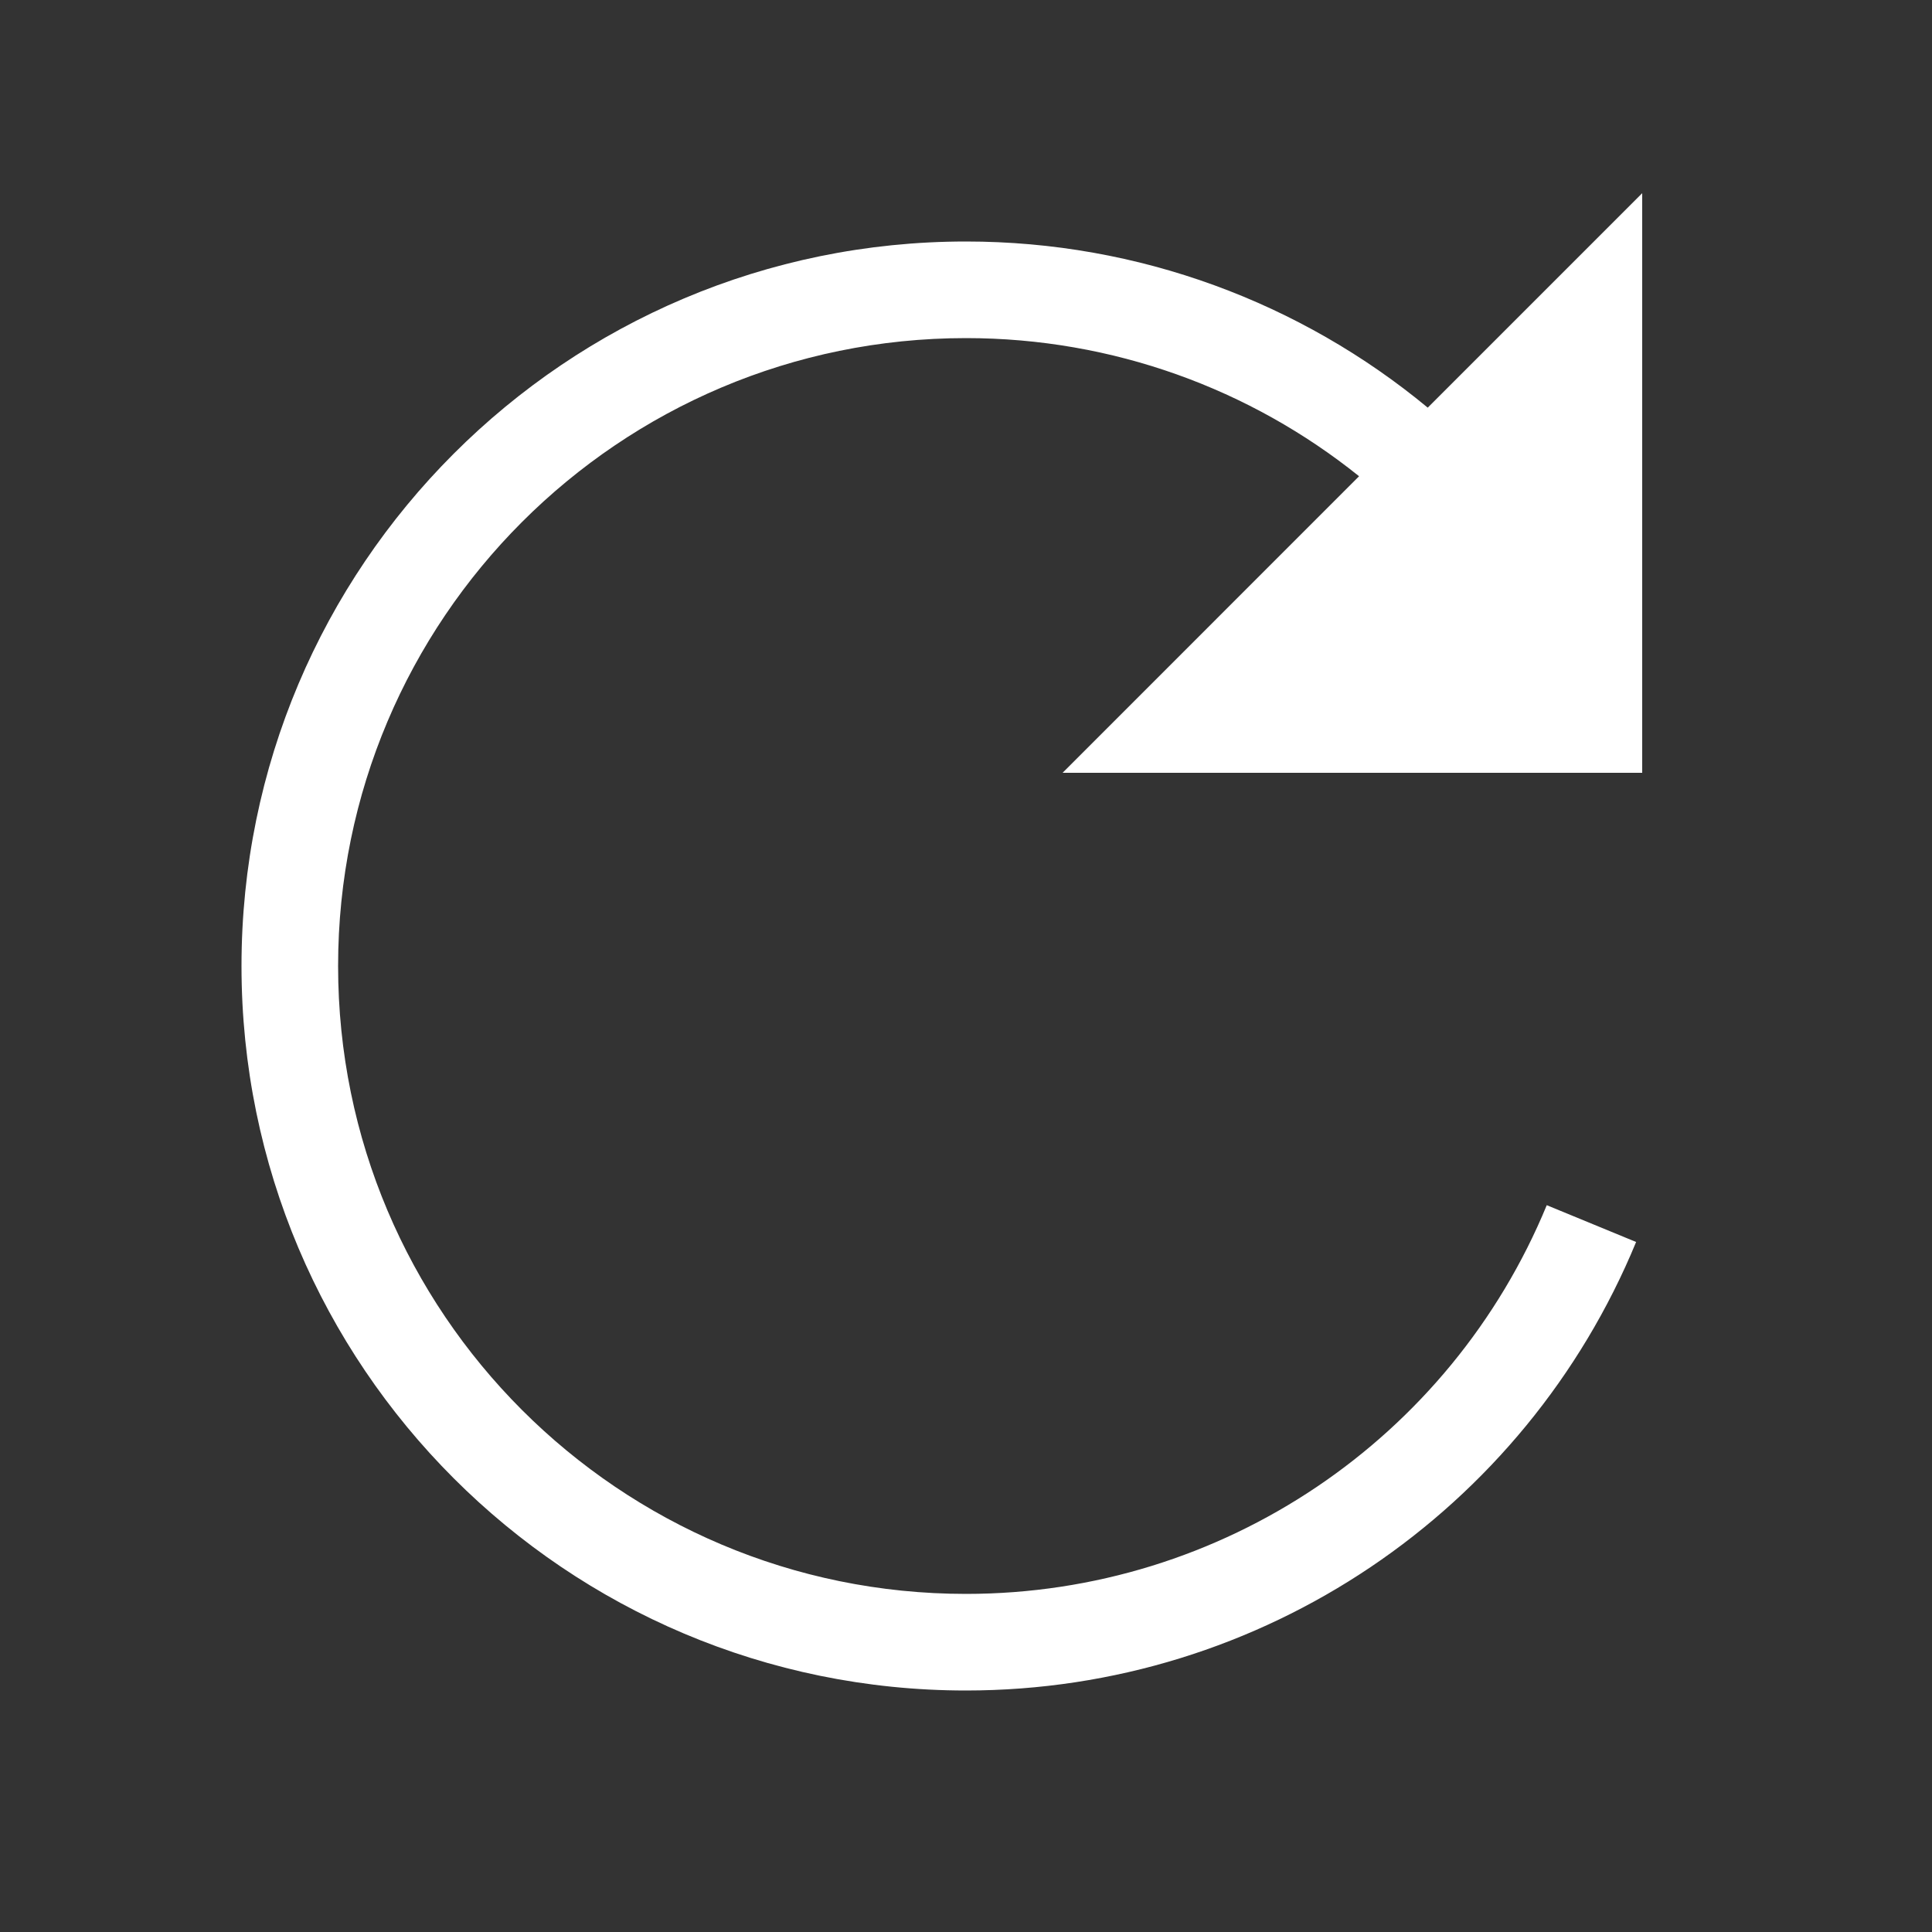 <svg xmlns="http://www.w3.org/2000/svg" width="20" height="20" viewBox="0 0 20 20">
  <rect x="0" y="0" width="20" height="20" fill="#333333" stroke="none"/>
  <path fill="#FFF" d="M17,2 L17,8 L11,8 L14.069,4.93 C12.943,4.026 11.52,3.5 10,3.5 C6.41,3.5 3.5,6.41 3.5,10 C3.5,13.59 6.41,16.5 10,16.5 C12.657,16.5 15.016,14.891 16.012,12.476 L16.012,12.476 L16.937,12.857 C15.788,15.643 13.066,17.5 10,17.5 C5.858,17.5 2.5,14.142 2.5,10 C2.5,5.858 5.858,2.5 10,2.5 C11.792,2.5 13.468,3.134 14.78,4.22 L17,2 Z"/>
</svg>
